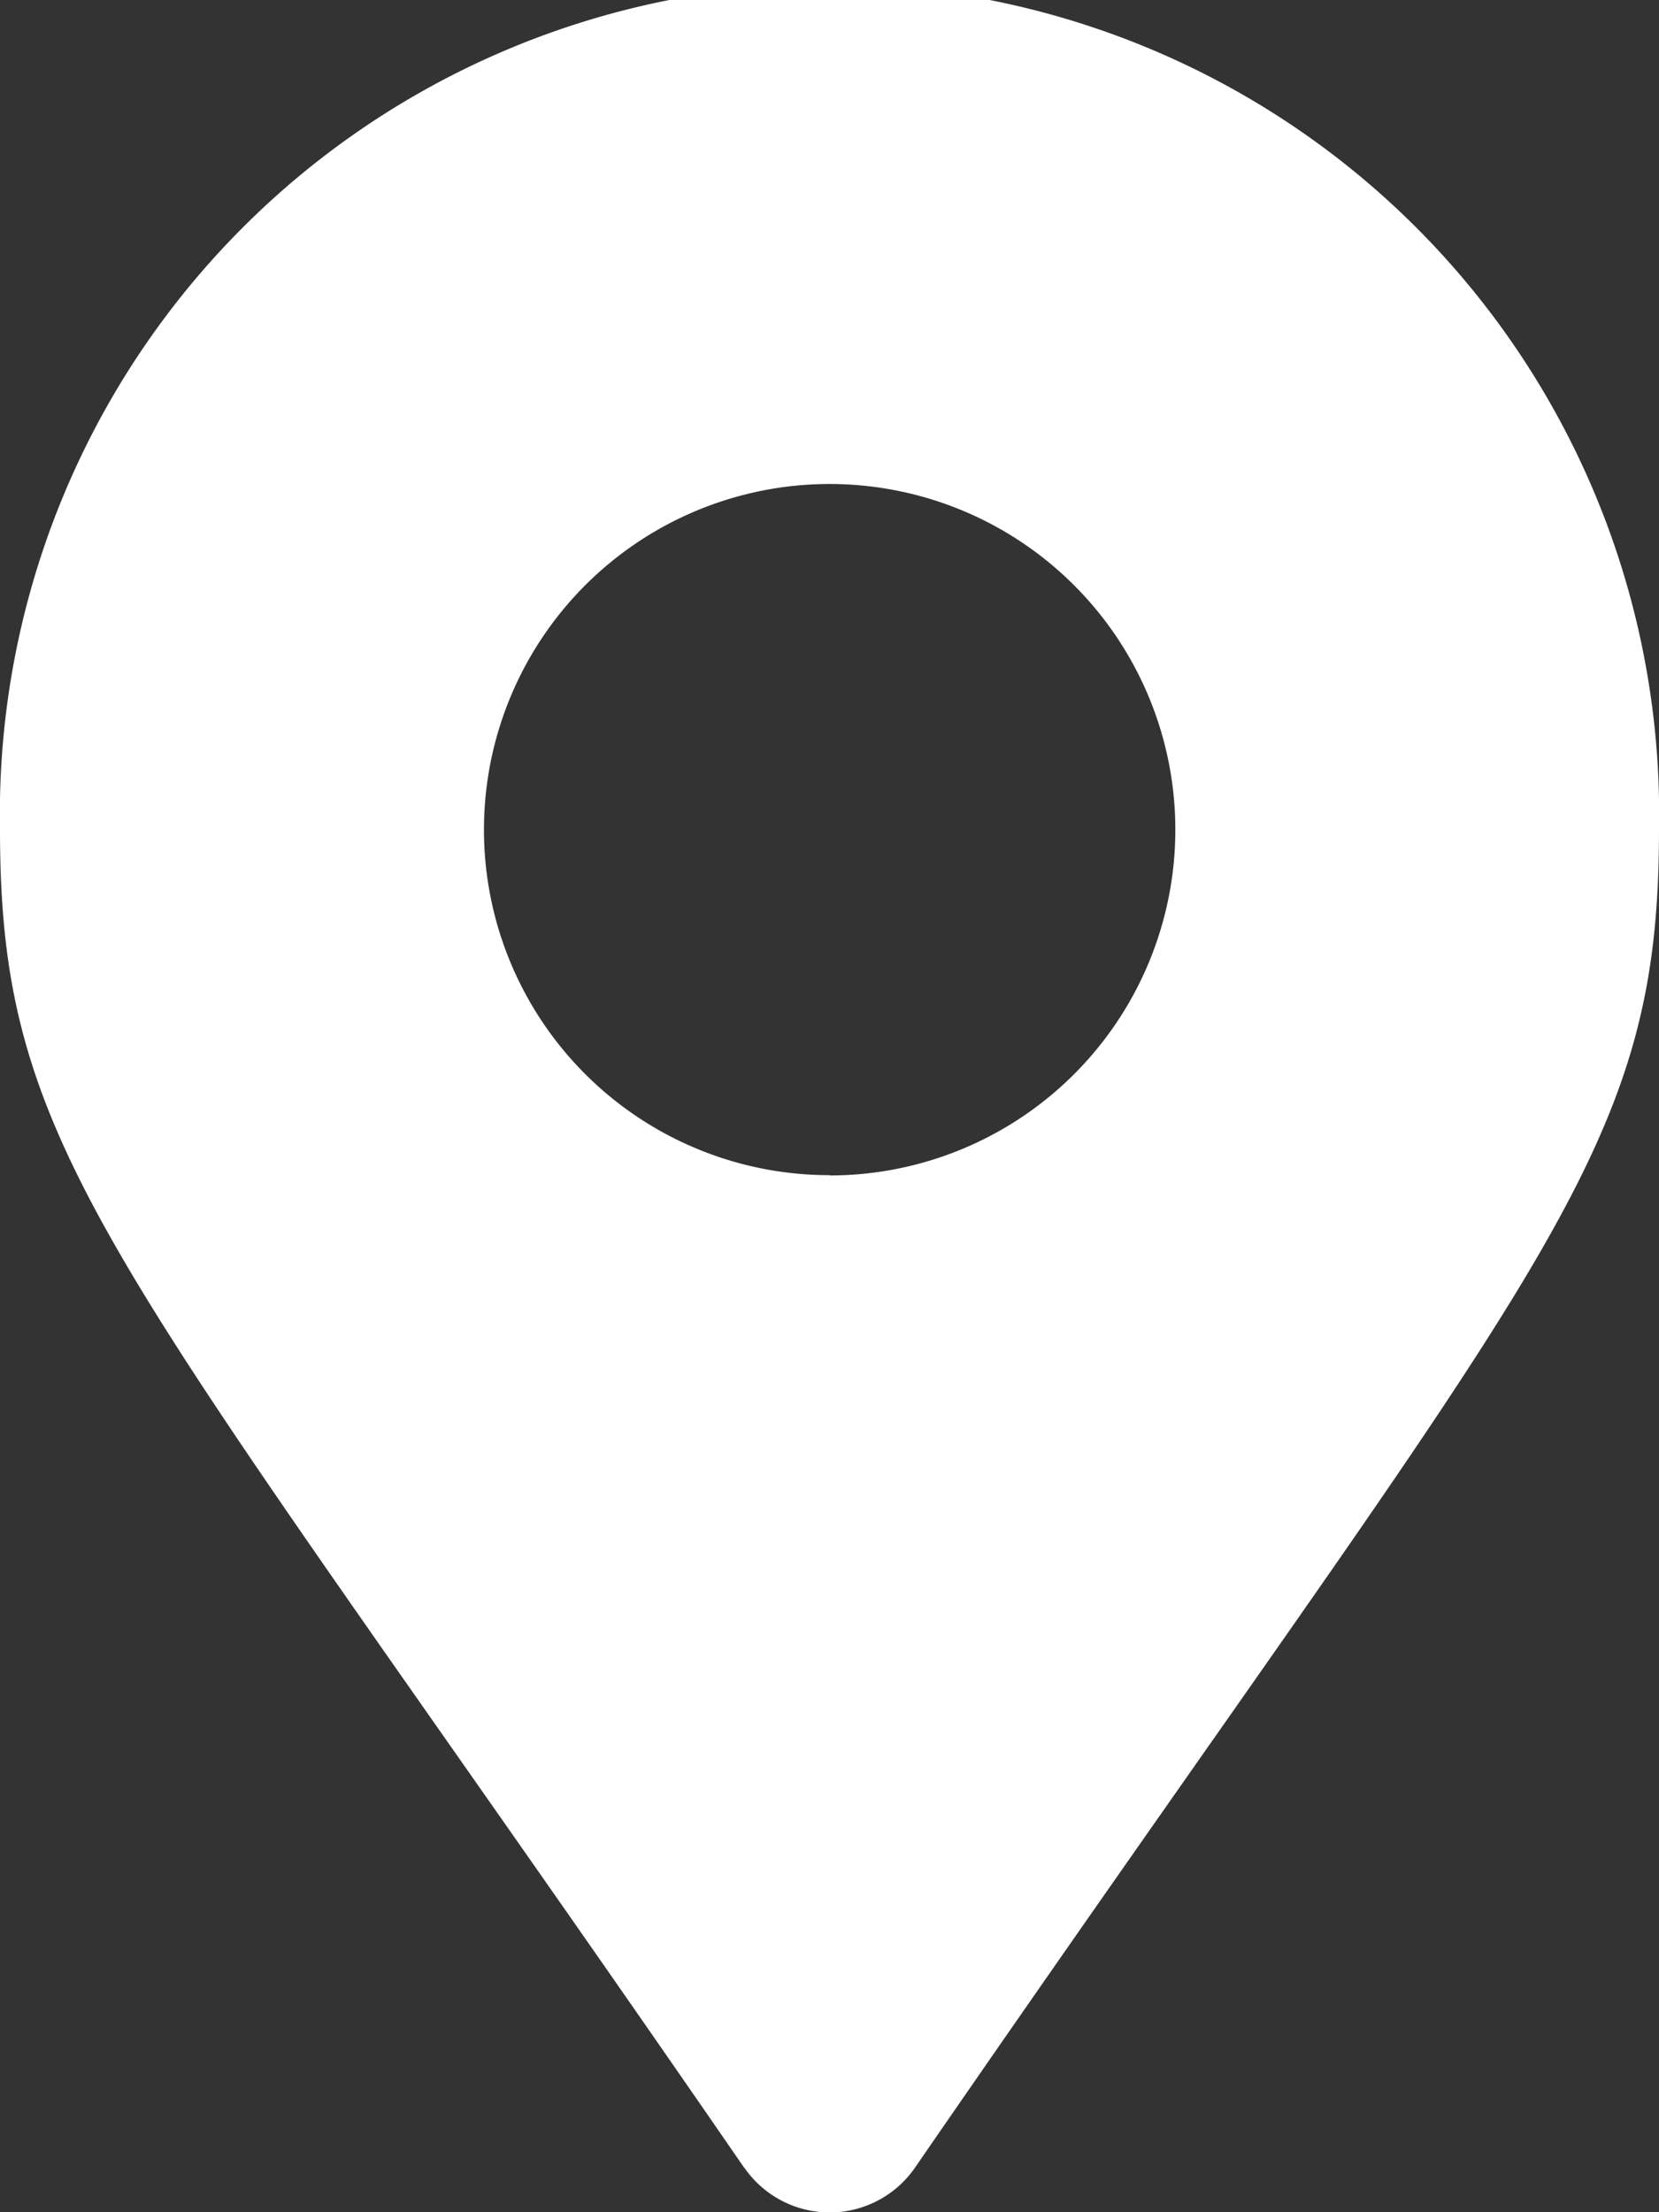 <svg id="Camada_1" data-name="Camada 1" xmlns="http://www.w3.org/2000/svg" viewBox="0 0 56.63 75.51"><rect x="0" y="0" width="56.63" height="75.51" fill="#333333" stroke="none"/><defs><style>.cls-1{fill:#fff;}</style></defs><path class="cls-1" d="M25.41,74C4,42.92,0,39.73,0,28.32a28.32,28.32,0,1,1,56.63,0c0,11.41-4,14.6-25.4,45.67a3.54,3.54,0,0,1-5.82,0Zm2.91-33.88a11.8,11.8,0,1,0-11.8-11.79A11.79,11.79,0,0,0,28.32,40.11Z"/></svg>